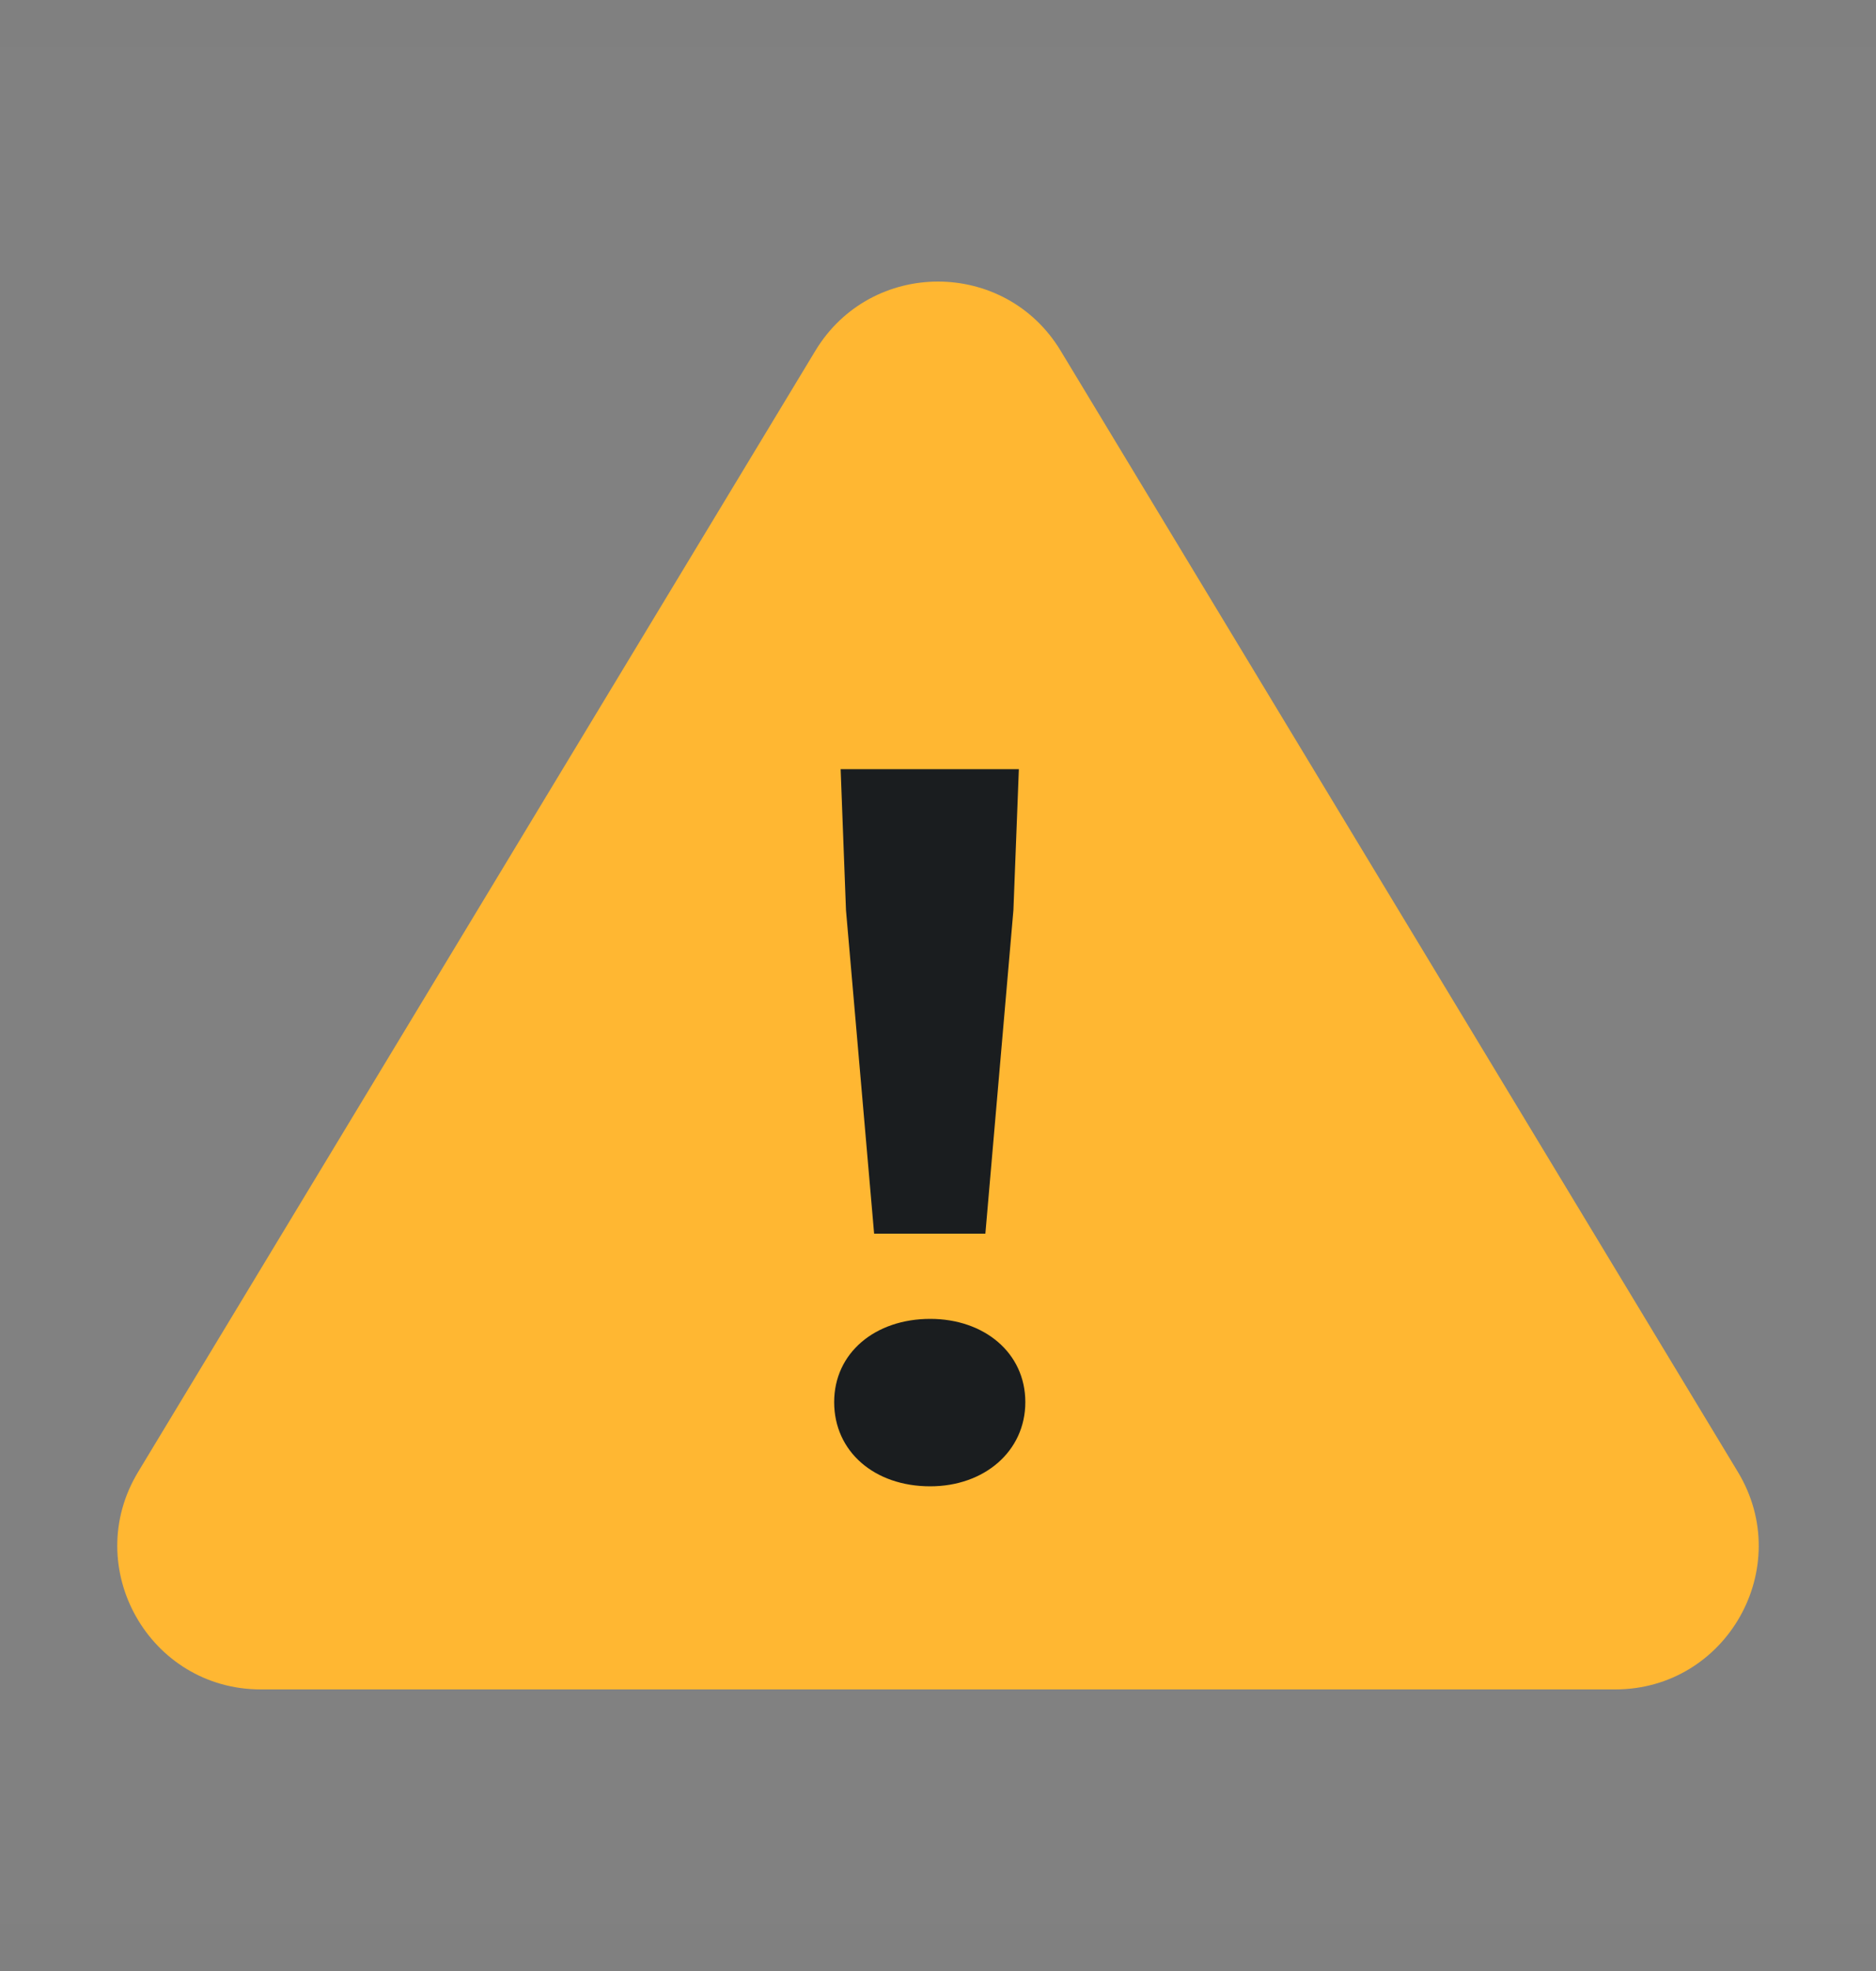<svg width="20" height="21" viewBox="0 0 20 21" fill="none" xmlns="http://www.w3.org/2000/svg">
<rect x="0" y="0" width="20" height="21" fill="#808080" stroke="none"/>
<rect opacity="0.01" y="0.5" width="20" height="20" fill="white"/>
<path fill-rule="evenodd" clip-rule="evenodd" d="M10.469 11.75H9.531C9.445 11.75 9.375 11.68 9.375 11.594V6.281C9.375 6.195 9.445 6.125 9.531 6.125H10.469C10.555 6.125 10.625 6.195 10.625 6.281V11.594C10.625 11.68 10.555 11.75 10.469 11.75ZM10 14.875C9.482 14.875 9.062 14.455 9.062 13.938C9.062 13.42 9.482 13 10 13C10.518 13 10.938 13.42 10.938 13.938C10.938 14.455 10.518 14.875 10 14.875Z" fill="white"/>
<path d="M8.692 3.738C9.286 2.754 10.714 2.754 11.308 3.738L18.527 15.682C19.143 16.7 18.409 18 17.219 18H2.781C1.591 18 0.857 16.7 1.473 15.682L8.692 3.738Z" fill="#FFB732"/>
<path d="M9.319 13.144H10.505L10.804 9.697L10.862 8.195H8.962L9.019 9.697L9.319 13.144ZM9.917 15.836C10.493 15.836 10.931 15.463 10.931 14.939C10.931 14.414 10.493 14.052 9.917 14.052C9.33 14.052 8.893 14.414 8.893 14.939C8.893 15.463 9.319 15.836 9.917 15.836Z" fill="#1A1D1F"/>
</svg>
